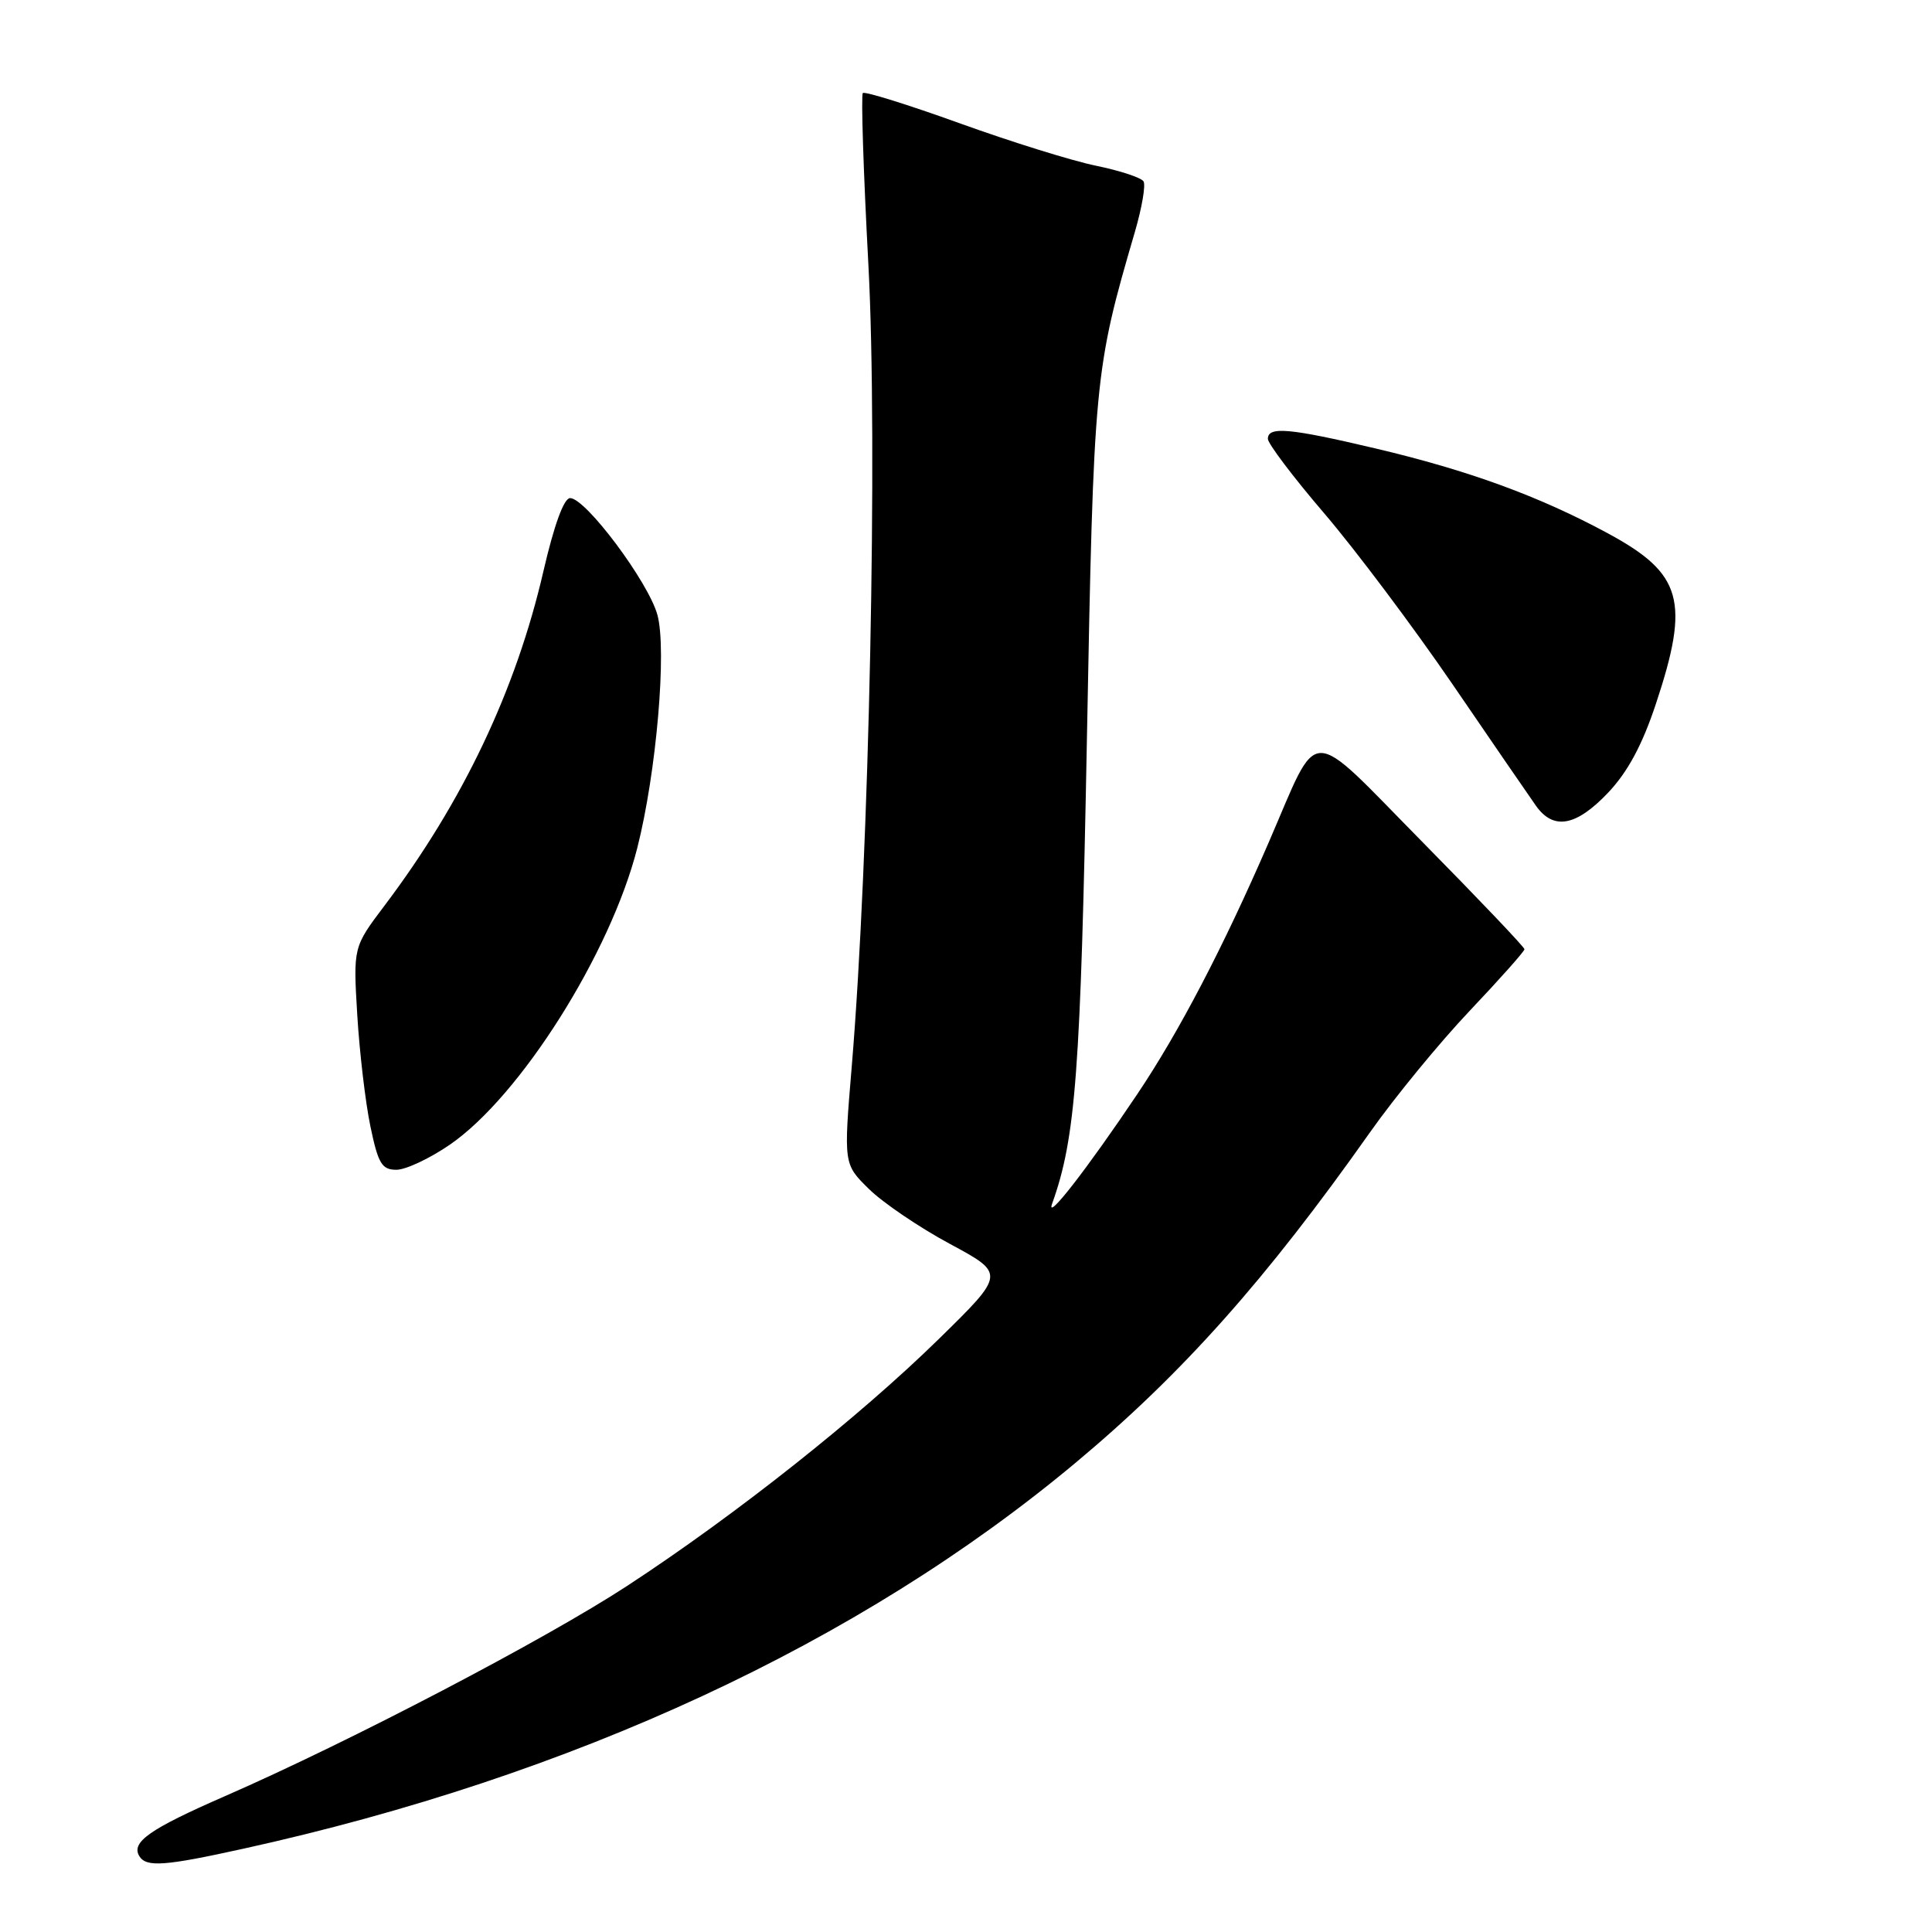 <?xml version="1.0" encoding="UTF-8" standalone="no"?>
<!DOCTYPE svg PUBLIC "-//W3C//DTD SVG 1.1//EN" "http://www.w3.org/Graphics/SVG/1.1/DTD/svg11.dtd" >
<svg xmlns="http://www.w3.org/2000/svg" xmlns:xlink="http://www.w3.org/1999/xlink" version="1.1" viewBox="0 0 256 256">
 <g >
 <path fill="currentColor"
d=" M 32.26 244.96 C 75.90 235.35 113.90 217.73 142.50 193.84 C 156.67 182.01 167.72 169.61 181.53 150.04 C 184.81 145.39 190.76 138.14 194.75 133.93 C 198.74 129.72 202.00 126.05 202.00 125.78 C 202.00 125.50 195.94 119.14 188.53 111.62 C 172.95 95.82 174.97 95.82 168.09 111.67 C 162.06 125.58 156.22 136.76 150.69 144.99 C 144.06 154.87 138.52 162.00 139.41 159.50 C 142.54 150.79 143.19 142.06 144.02 98.00 C 144.92 50.08 145.01 49.09 150.38 30.72 C 151.31 27.53 151.83 24.53 151.52 24.03 C 151.22 23.54 148.39 22.61 145.23 21.96 C 142.08 21.32 133.94 18.78 127.15 16.33 C 120.35 13.88 114.59 12.08 114.33 12.33 C 114.08 12.59 114.41 22.85 115.07 35.15 C 116.32 58.64 115.18 113.59 112.86 141.32 C 111.78 154.25 111.78 154.25 115.14 157.55 C 116.99 159.37 121.81 162.64 125.86 164.82 C 133.22 168.78 133.22 168.78 124.36 177.46 C 113.81 187.79 97.43 200.77 83.10 210.14 C 72.20 217.26 46.37 230.77 29.76 238.02 C 19.80 242.37 17.33 244.11 18.47 245.96 C 19.39 247.44 21.80 247.27 32.26 244.96 Z  M 59.63 151.66 C 68.96 145.23 80.91 126.29 84.45 112.33 C 86.98 102.35 88.38 86.11 87.11 81.47 C 85.91 77.11 77.61 66.00 75.54 66.00 C 74.72 66.00 73.42 69.57 72.01 75.67 C 68.37 91.45 61.34 106.24 50.95 120.00 C 46.80 125.50 46.80 125.50 47.34 134.50 C 47.64 139.45 48.42 146.09 49.08 149.25 C 50.11 154.19 50.59 155.00 52.53 155.00 C 53.77 155.00 56.96 153.50 59.63 151.66 Z  M 213.05 105.07 C 215.66 102.32 217.58 98.78 219.40 93.31 C 223.95 79.64 222.93 76.01 213.07 70.68 C 203.95 65.75 194.62 62.34 182.30 59.43 C 170.83 56.72 168.00 56.47 168.00 58.15 C 168.00 58.78 171.37 63.24 175.50 68.06 C 179.62 72.88 187.25 83.05 192.46 90.66 C 197.66 98.27 202.63 105.51 203.51 106.75 C 205.83 110.04 208.82 109.51 213.05 105.07 Z "/>
</g>
</svg>